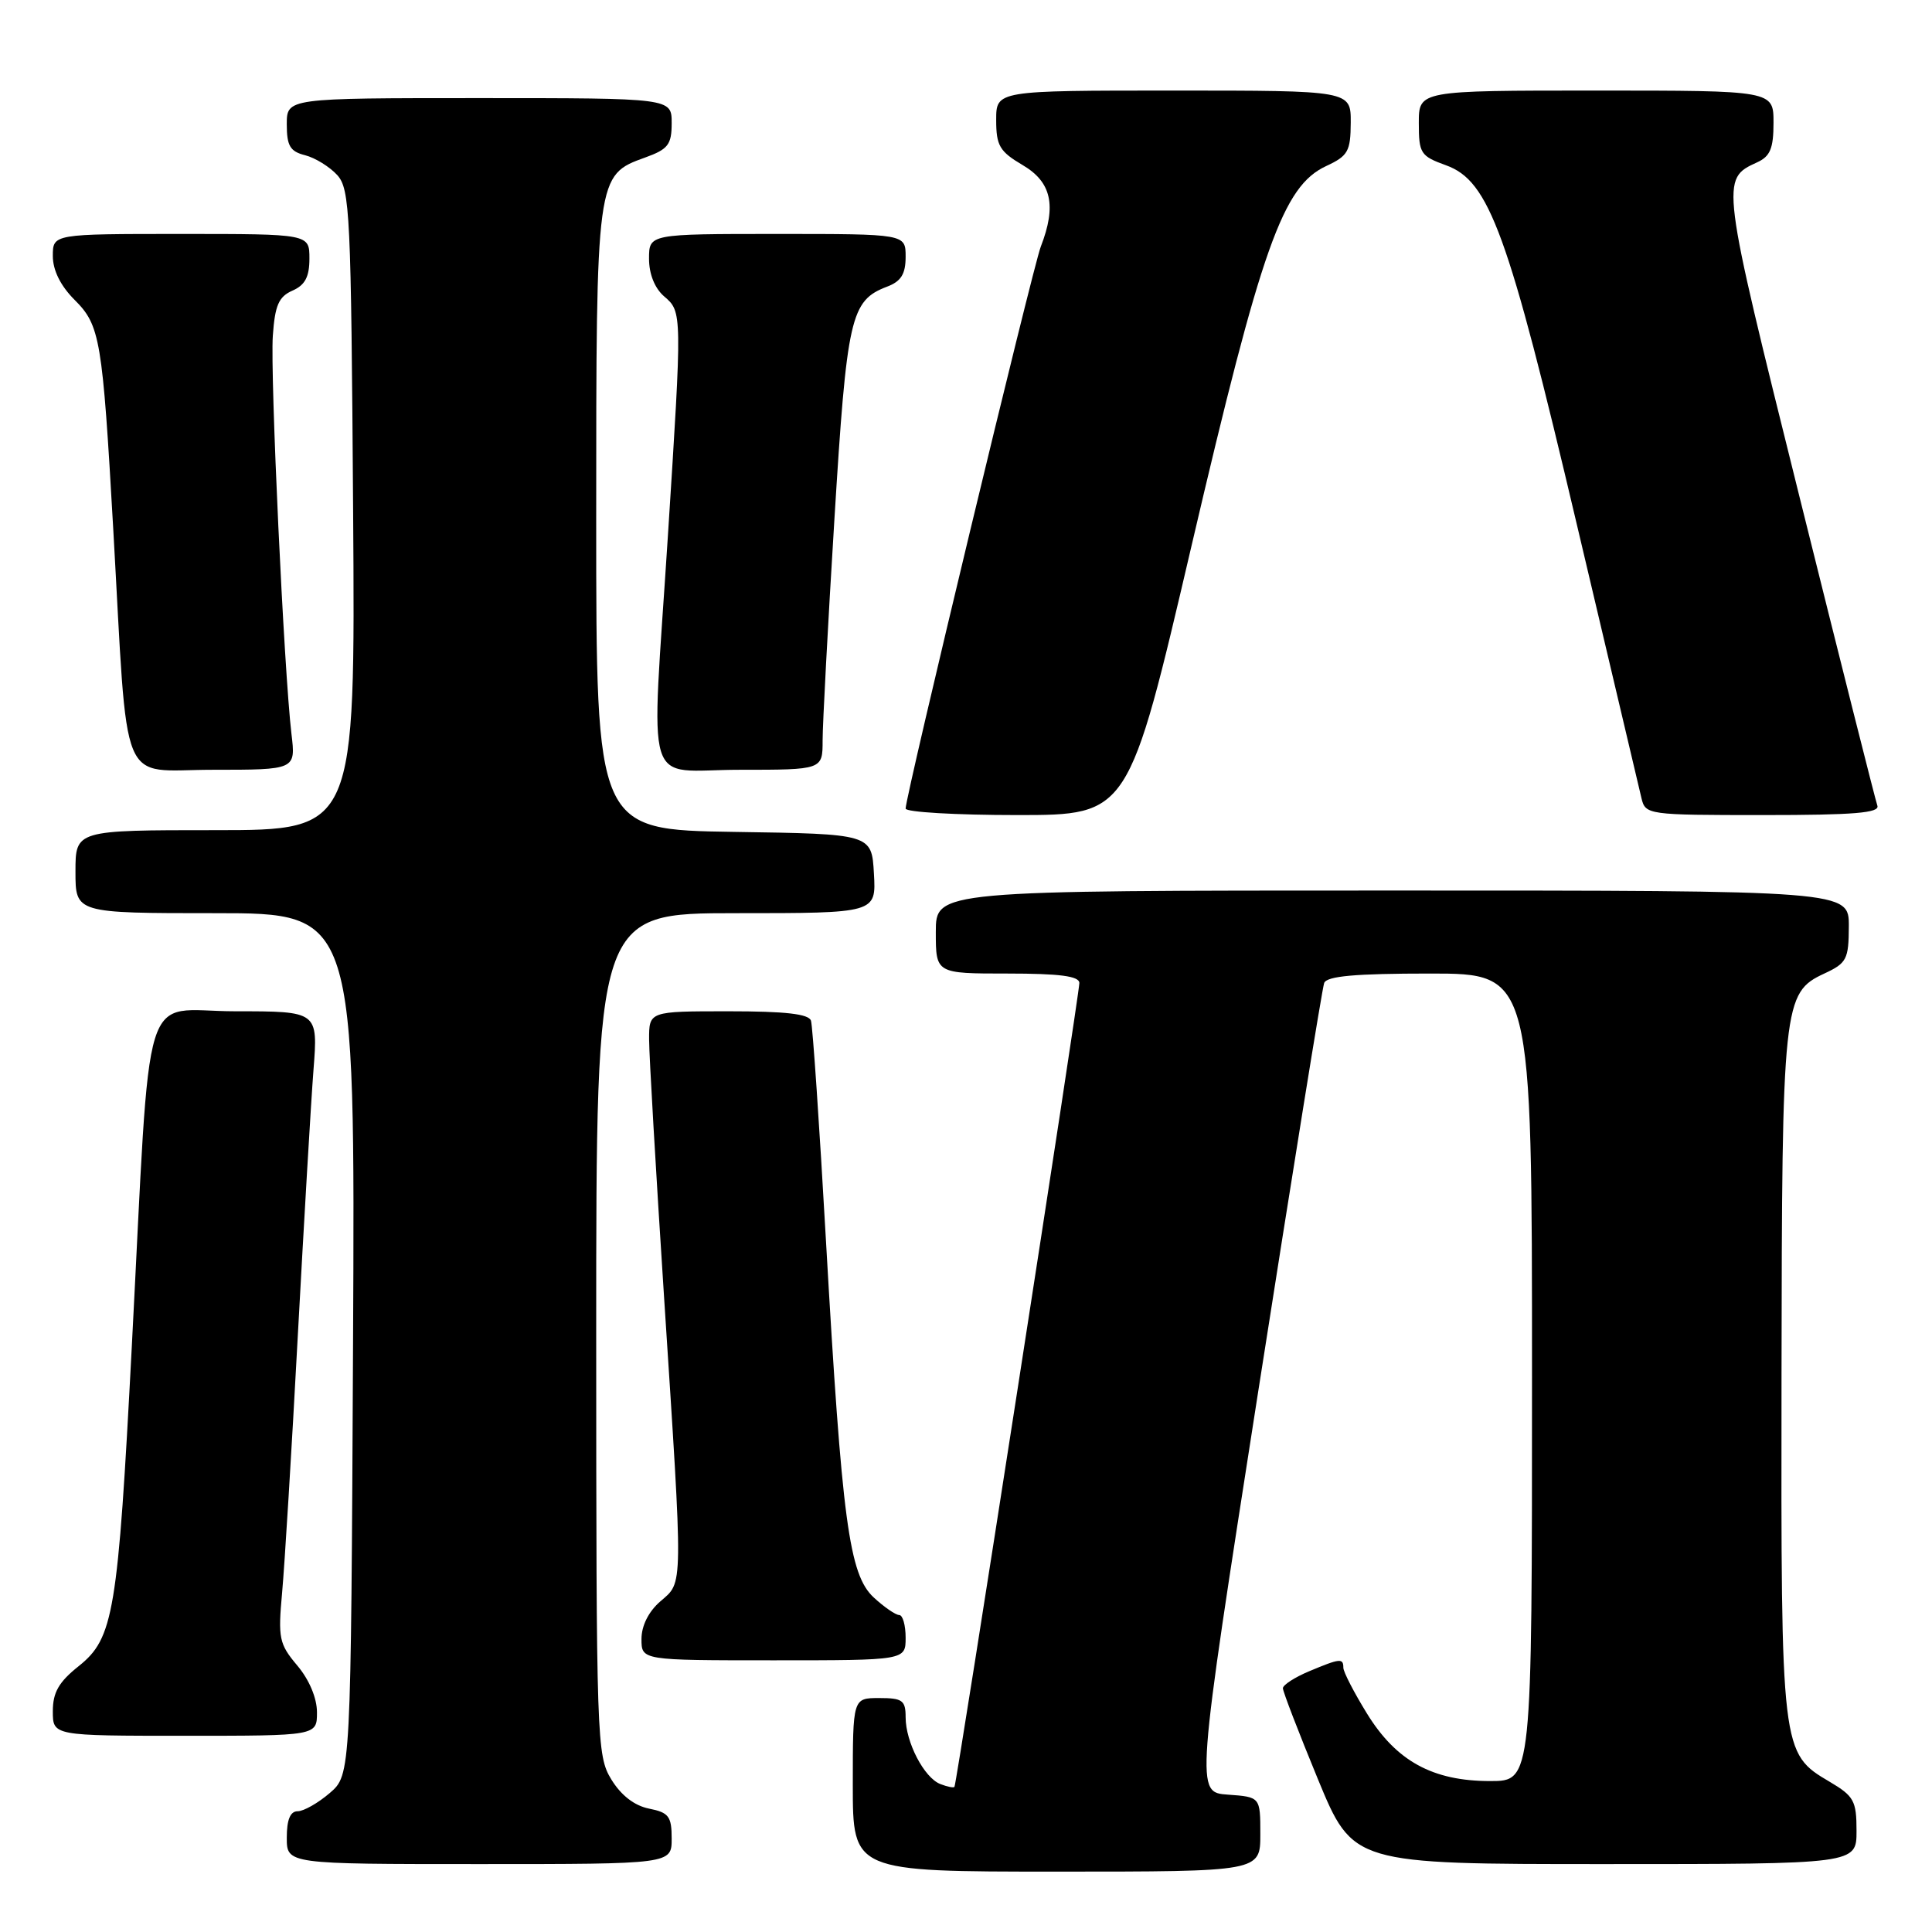 <?xml version="1.0" encoding="UTF-8" standalone="no"?>
<!DOCTYPE svg PUBLIC "-//W3C//DTD SVG 1.1//EN" "http://www.w3.org/Graphics/SVG/1.1/DTD/svg11.dtd" >
<svg xmlns="http://www.w3.org/2000/svg" xmlns:xlink="http://www.w3.org/1999/xlink" version="1.1" viewBox="0 0 256 256">
 <g >
 <path fill="currentColor"
d=" M 167.00 243.05 C 167.00 238.11 167.00 238.11 162.71 237.80 C 158.42 237.50 158.42 237.50 166.70 184.50 C 171.26 155.35 175.20 130.94 175.46 130.25 C 175.81 129.34 179.56 129.00 189.47 129.00 C 203.00 129.00 203.00 129.00 203.00 182.50 C 203.00 236.00 203.00 236.00 197.46 236.00 C 189.82 236.00 185.00 233.35 181.11 227.02 C 179.40 224.24 178.00 221.53 178.00 220.98 C 178.00 219.69 177.57 219.73 173.47 221.45 C 171.56 222.25 170.00 223.26 169.99 223.70 C 169.99 224.14 172.08 229.56 174.63 235.75 C 179.28 247.00 179.28 247.00 212.64 247.00 C 246.00 247.00 246.00 247.00 246.00 242.60 C 246.00 238.62 245.66 238.00 242.45 236.10 C 236.01 232.31 235.99 232.13 236.06 182.28 C 236.12 132.94 236.27 131.54 241.73 129.00 C 244.70 127.62 244.96 127.12 244.98 122.75 C 245.00 118.00 245.00 118.00 184.50 118.00 C 124.00 118.00 124.00 118.00 124.00 123.50 C 124.00 129.00 124.00 129.00 133.50 129.00 C 140.42 129.00 143.01 129.34 143.02 130.25 C 143.04 131.61 126.78 236.33 126.47 236.77 C 126.37 236.92 125.53 236.76 124.61 236.40 C 122.46 235.58 120.00 230.85 120.00 227.55 C 120.00 225.30 119.58 225.00 116.50 225.00 C 113.00 225.00 113.00 225.00 113.00 236.50 C 113.00 248.00 113.00 248.00 140.00 248.00 C 167.00 248.00 167.00 248.00 167.00 243.05 Z  M 89.00 243.62 C 89.00 240.68 88.62 240.17 86.00 239.65 C 84.06 239.26 82.30 237.90 81.00 235.78 C 79.07 232.61 79.01 230.71 79.00 176.75 C 79.00 121.00 79.00 121.00 97.55 121.00 C 116.10 121.00 116.10 121.00 115.80 115.75 C 115.50 110.50 115.50 110.50 97.25 110.23 C 79.00 109.95 79.00 109.95 79.00 68.93 C 79.00 23.23 79.00 23.21 85.49 20.87 C 88.54 19.77 89.00 19.16 89.00 16.30 C 89.00 13.00 89.00 13.00 63.50 13.00 C 38.00 13.00 38.00 13.00 38.00 16.48 C 38.00 19.33 38.44 20.07 40.43 20.57 C 41.76 20.91 43.67 22.09 44.68 23.19 C 46.37 25.06 46.52 28.21 46.79 67.60 C 47.08 110.00 47.08 110.00 28.54 110.00 C 10.00 110.00 10.00 110.00 10.00 115.50 C 10.00 121.00 10.00 121.00 28.53 121.00 C 47.06 121.00 47.06 121.00 46.78 178.09 C 46.50 235.17 46.50 235.17 43.69 237.59 C 42.15 238.91 40.24 240.00 39.44 240.00 C 38.46 240.00 38.00 241.12 38.00 243.50 C 38.00 247.00 38.00 247.00 63.50 247.00 C 89.00 247.00 89.00 247.00 89.00 243.62 Z  M 42.00 226.89 C 42.00 225.01 40.98 222.57 39.39 220.69 C 36.98 217.83 36.83 217.08 37.38 211.04 C 37.71 207.44 38.65 192.12 39.46 177.00 C 40.28 161.88 41.21 146.01 41.54 141.75 C 42.14 134.00 42.14 134.00 31.17 134.00 C 18.48 134.00 20.06 128.85 17.46 178.50 C 15.62 213.72 15.06 217.07 10.43 220.77 C 7.79 222.87 7.00 224.25 7.00 226.75 C 7.00 230.00 7.00 230.00 24.50 230.00 C 42.00 230.00 42.00 230.00 42.00 226.89 Z  M 120.00 217.00 C 120.00 215.35 119.62 214.00 119.15 214.00 C 118.68 214.00 117.16 212.95 115.77 211.67 C 112.51 208.64 111.57 201.63 109.45 164.50 C 108.58 149.10 107.68 135.94 107.46 135.25 C 107.18 134.35 104.08 134.00 96.53 134.00 C 86.00 134.00 86.00 134.00 86.01 137.75 C 86.01 139.81 86.91 155.22 88.00 172.00 C 90.54 211.07 90.56 209.53 87.50 212.19 C 85.94 213.54 85.00 215.42 85.00 217.18 C 85.00 220.00 85.00 220.00 102.50 220.00 C 120.00 220.00 120.00 220.00 120.00 217.00 Z  M 157.90 72.25 C 167.16 32.62 169.98 24.67 175.73 22.00 C 178.62 20.66 178.96 20.05 178.98 16.25 C 179.00 12.00 179.00 12.00 155.50 12.00 C 132.00 12.00 132.00 12.00 132.00 15.90 C 132.00 19.30 132.45 20.07 135.50 21.87 C 139.33 24.12 140.02 27.24 137.91 32.68 C 136.84 35.45 120.00 105.44 120.00 107.14 C 120.00 107.61 126.65 108.00 134.78 108.00 C 149.55 108.00 149.55 108.00 157.90 72.25 Z  M 248.76 106.75 C 248.51 106.06 243.86 87.61 238.42 65.74 C 227.98 23.80 227.97 23.73 232.83 21.51 C 234.56 20.72 235.00 19.67 235.00 16.26 C 235.00 12.00 235.00 12.00 211.50 12.00 C 188.00 12.00 188.00 12.00 188.00 16.30 C 188.00 20.33 188.23 20.68 191.60 21.90 C 197.34 23.97 199.82 30.79 208.94 69.50 C 213.35 88.20 217.20 104.51 217.50 105.75 C 218.03 107.96 218.29 108.00 233.63 108.00 C 245.67 108.00 249.11 107.72 248.76 106.75 Z  M 38.62 97.25 C 37.63 88.90 35.79 49.69 36.15 44.50 C 36.43 40.46 36.93 39.31 38.75 38.51 C 40.42 37.78 41.00 36.69 41.00 34.26 C 41.00 31.00 41.00 31.00 24.00 31.00 C 7.00 31.00 7.00 31.00 7.00 33.92 C 7.00 35.81 8.02 37.87 9.88 39.73 C 13.27 43.11 13.57 44.91 15.00 70.00 C 17.01 105.39 15.61 102.00 28.18 102.00 C 39.19 102.00 39.19 102.00 38.62 97.25 Z  M 109.00 98.11 C 109.00 95.97 109.70 82.81 110.56 68.86 C 112.22 41.94 112.69 39.83 117.55 37.98 C 119.40 37.28 120.00 36.31 120.00 34.02 C 120.00 31.00 120.00 31.00 103.00 31.00 C 86.00 31.00 86.00 31.00 86.00 34.28 C 86.00 36.32 86.76 38.20 88.00 39.27 C 90.40 41.32 90.40 41.37 88.50 71.00 C 86.27 105.77 85.11 102.00 98.00 102.00 C 109.00 102.00 109.00 102.00 109.00 98.11 Z "/>
</g>
</svg>